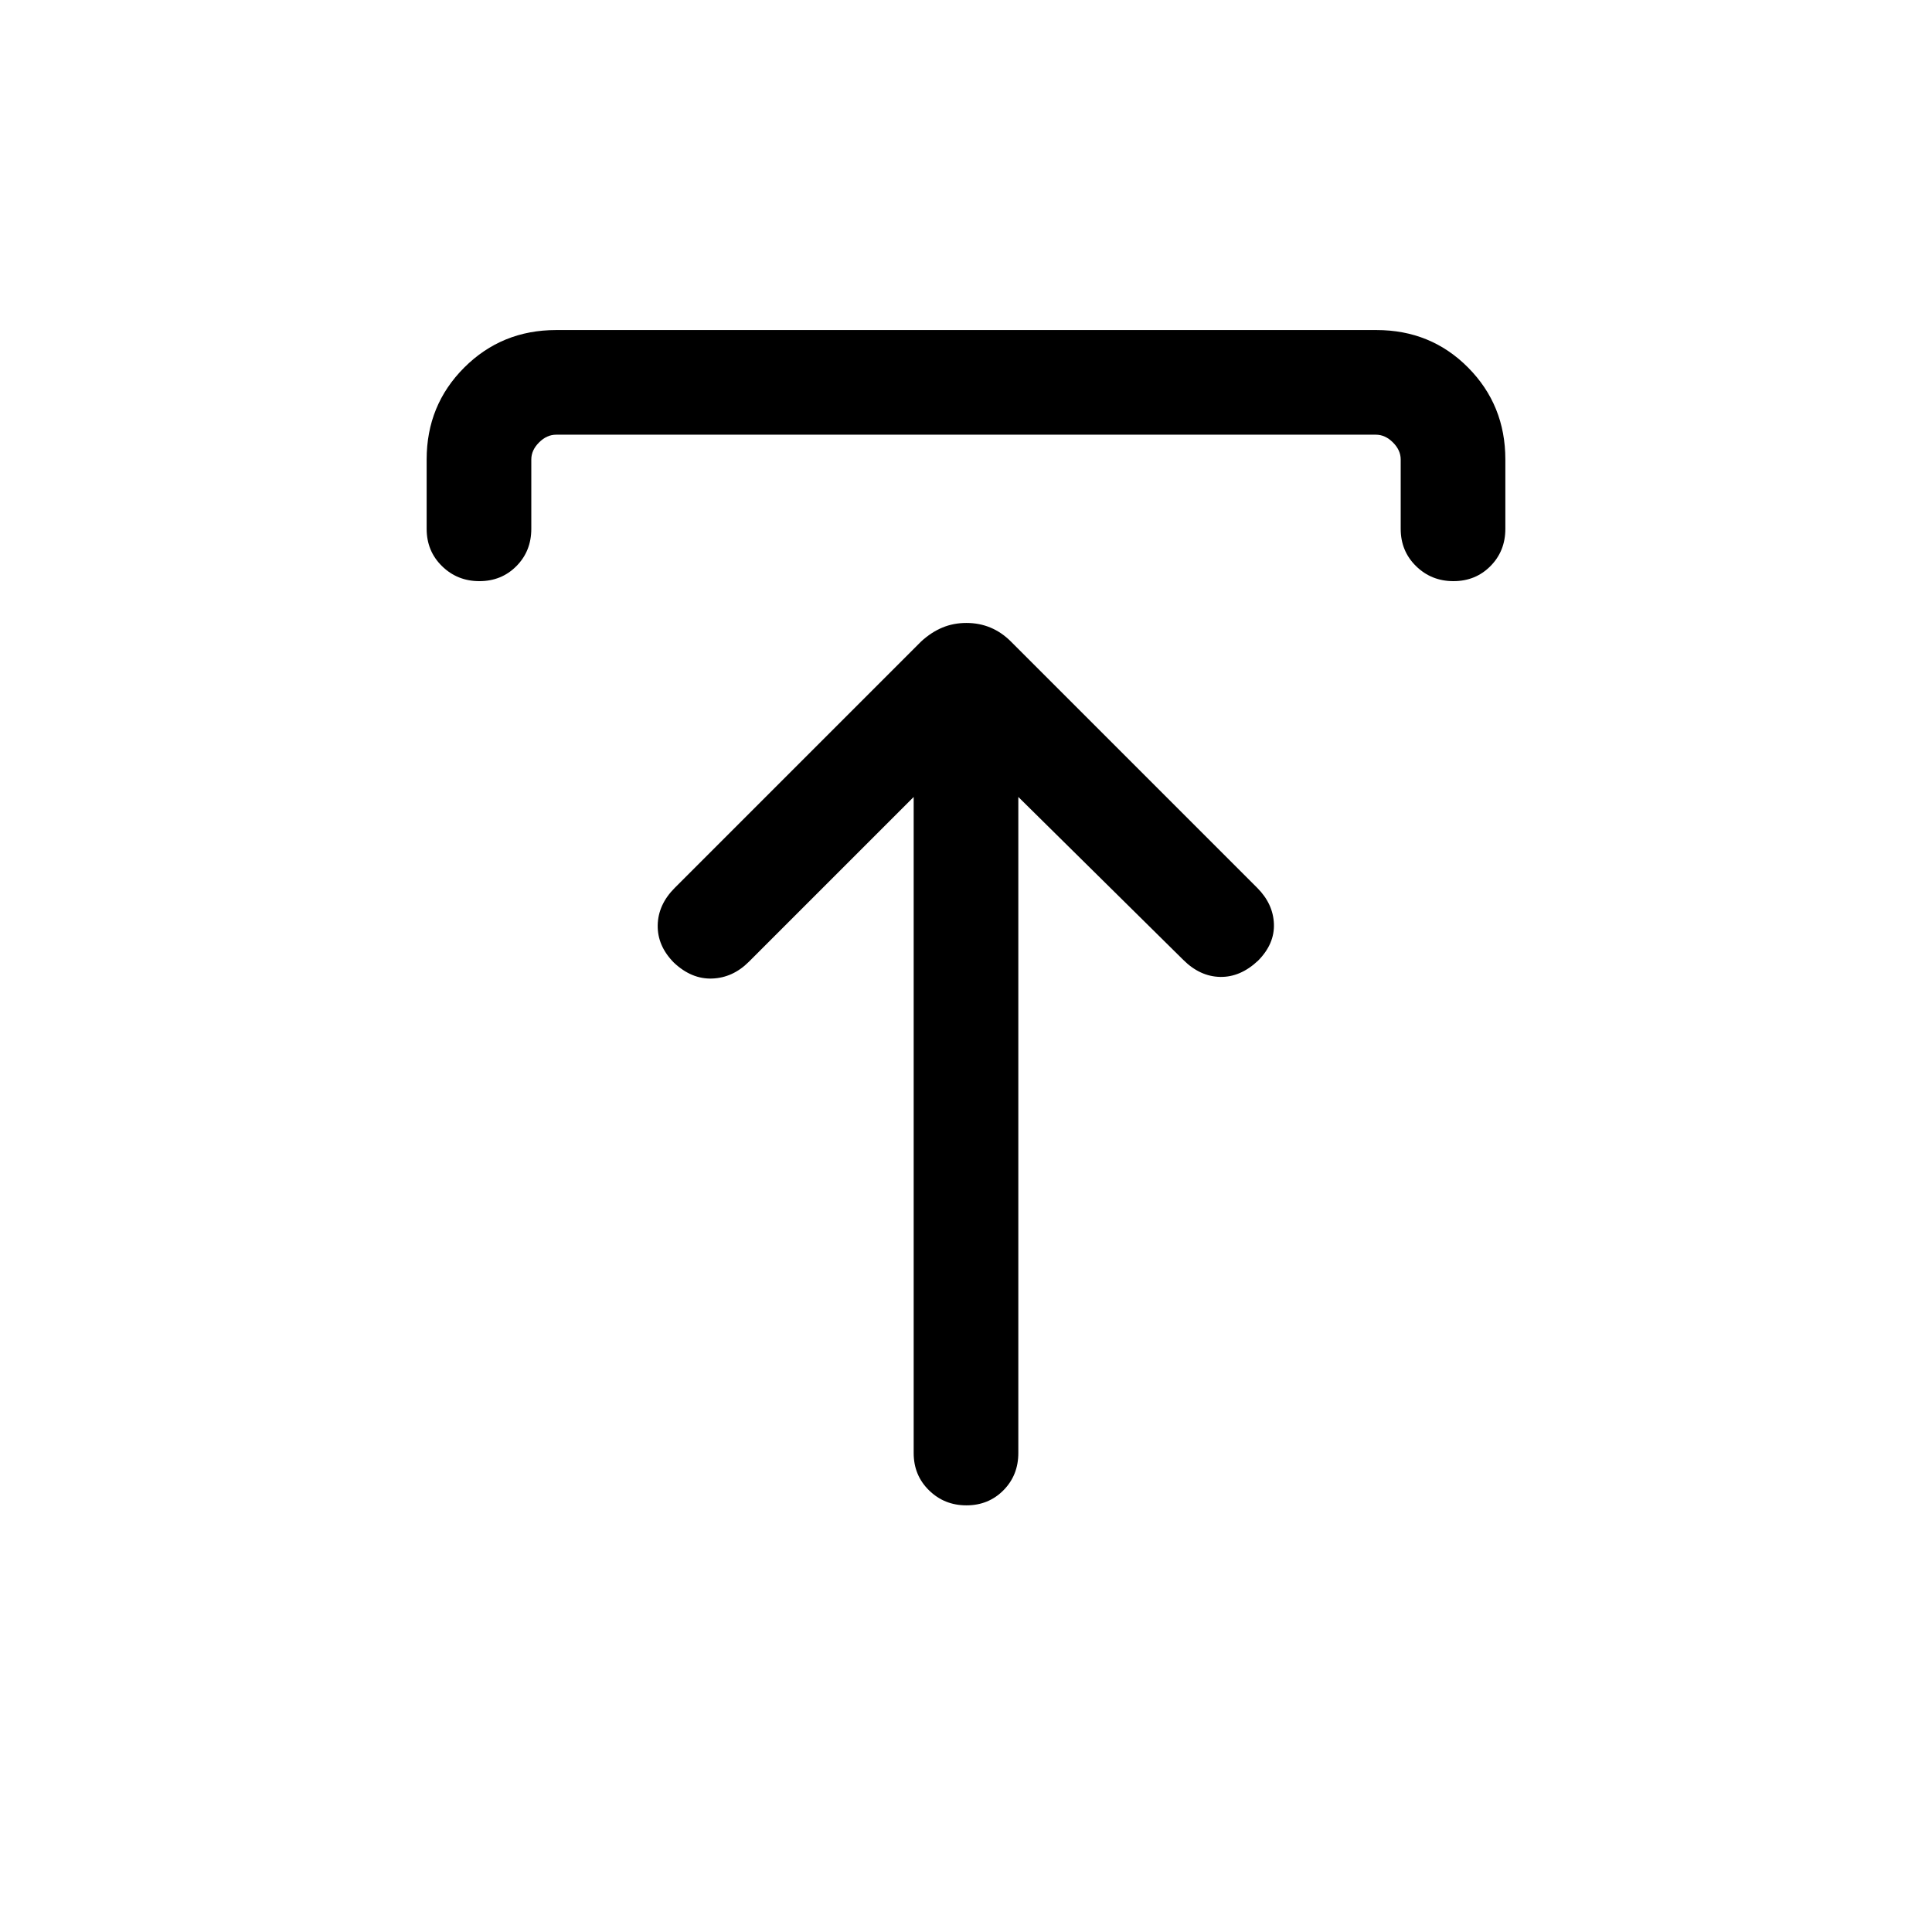 <svg viewBox="0 -960 960 960"><path d="m454-564-81.92 81.92q-7.93 7.92-18.19 8.31-10.27.38-19.06-7.92-8.21-8.31-8.02-18.58.19-10.27 8.5-18.58l122.38-122.38q5.02-4.62 10.55-6.92 5.53-2.31 11.96-2.31 6.43 0 11.96 2.31 5.53 2.3 10.15 6.92l122.38 122.38q7.92 7.93 8.31 17.89.38 9.96-7.83 18.27-8.79 8.3-18.86 8.11-10.08-.19-18.39-8.5L506-564v326q0 11.07-7.41 18.53-7.4 7.47-18.38 7.47-10.98 0-18.59-7.47Q454-226.93 454-238v-326ZM212-697.23v-34.46q0-27.01 18.66-45.66Q249.32-796 276.35-796h407.62q27.03 0 45.53 18.65t18.5 45.66v34.46q0 11.07-7.41 18.53-7.4 7.47-18.38 7.47-10.98 0-18.59-7.47-7.62-7.46-7.62-18.53v-34.46q0-4.62-3.85-8.46-3.84-3.85-8.46-3.85H276.31q-4.62 0-8.46 3.85-3.85 3.84-3.85 8.46v34.46q0 11.07-7.4 18.53-7.41 7.47-18.39 7.47t-18.59-7.47q-7.62-7.46-7.62-18.53Z"/></svg>
